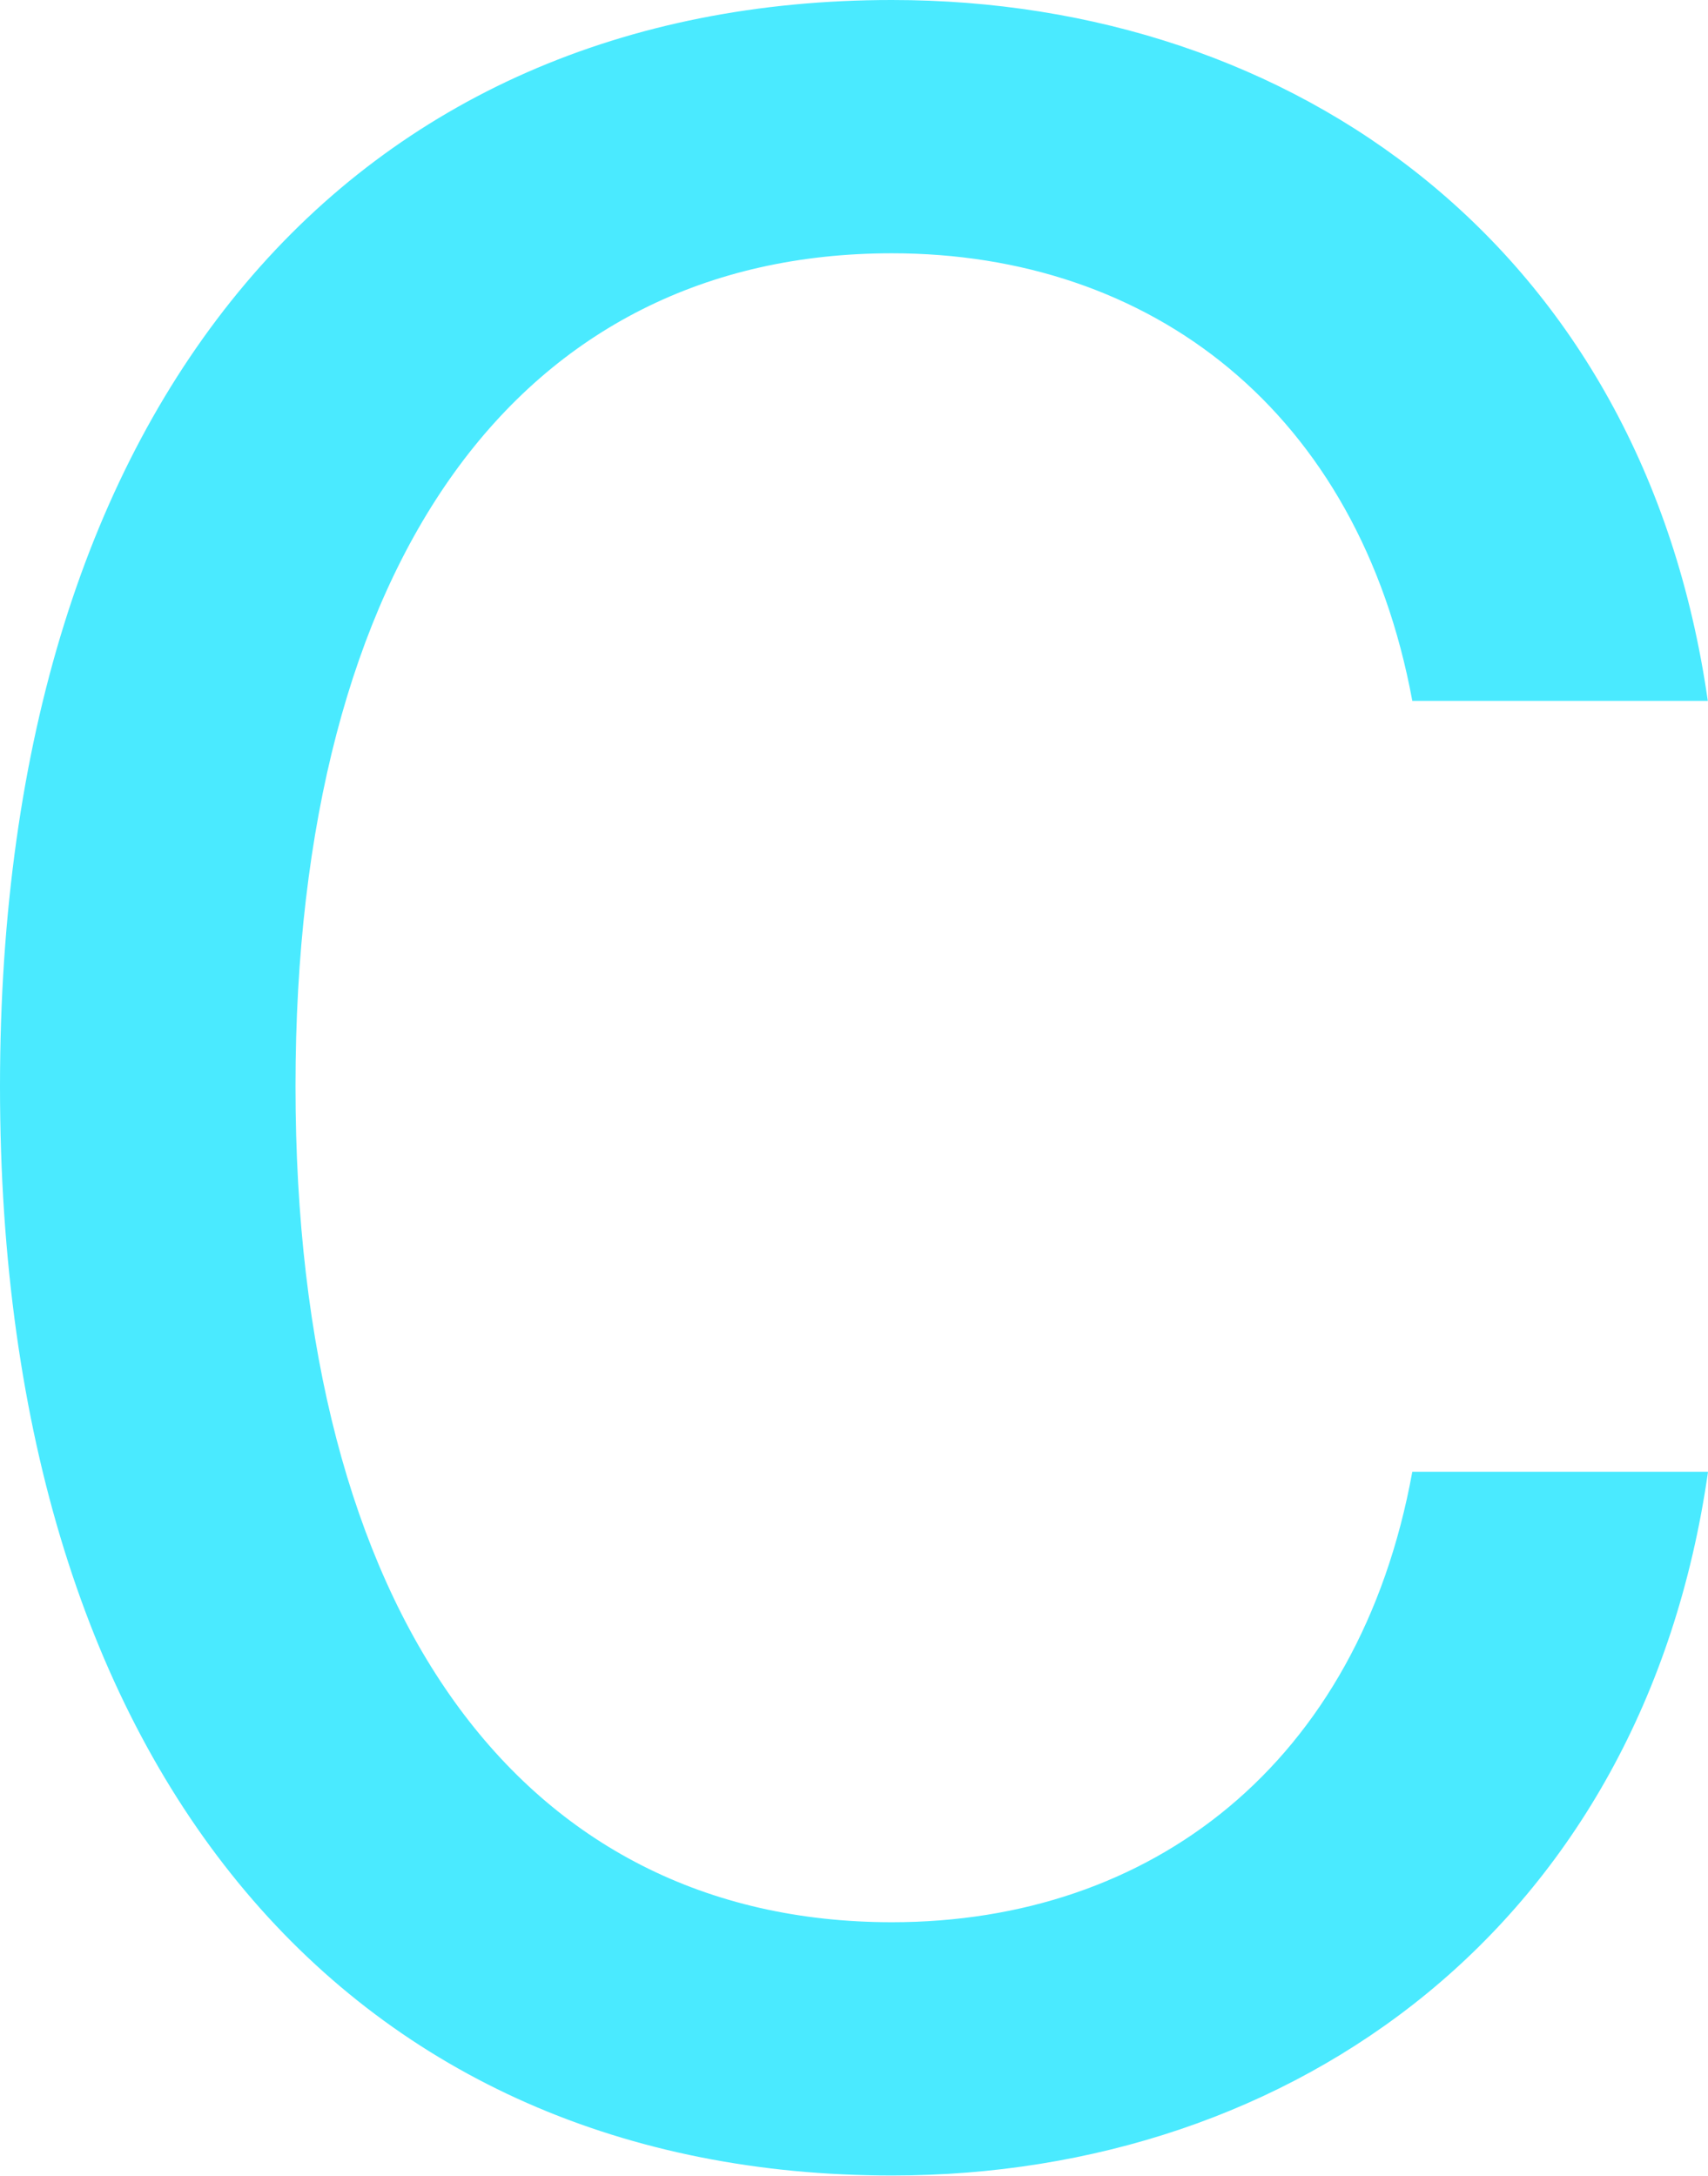 <?xml version="1.0" encoding="UTF-8"?>
<svg id="_레이어_2" data-name="레이어 2" xmlns="http://www.w3.org/2000/svg" viewBox="0 0 88.03 112.1">
  <defs>
    <style>
      .cls-1 {
        fill: #4aeaff;
        stroke-width: 0px;
      }
    </style>
  </defs>
  <g id="_레이어_1-2" data-name="레이어 1">
    <path class="cls-1" d="m88.03,75.84c-1.67,11.67-7,20.74-14.5,26.88s-17.18,9.37-27.55,9.37c-13.78,0-25.27-5.08-33.32-14.63S0,73.89,0,55.98,4.6,24.15,12.65,14.61,32.19,0,45.97,0c10.37,0,20.05,3.19,27.55,9.3s12.83,15.14,14.5,26.81h-15.23c-1.38-7.47-4.75-13.23-9.44-17.13s-10.71-5.93-17.38-5.93c-9.57,0-17.26,3.95-22.55,11.29s-8.19,18.07-8.19,31.63,2.9,24.33,8.19,31.7,12.98,11.37,22.55,11.37c6.67,0,12.69-2.03,17.38-5.95s8.07-9.72,9.44-17.26h15.23Z"/>
  </g>
</svg>